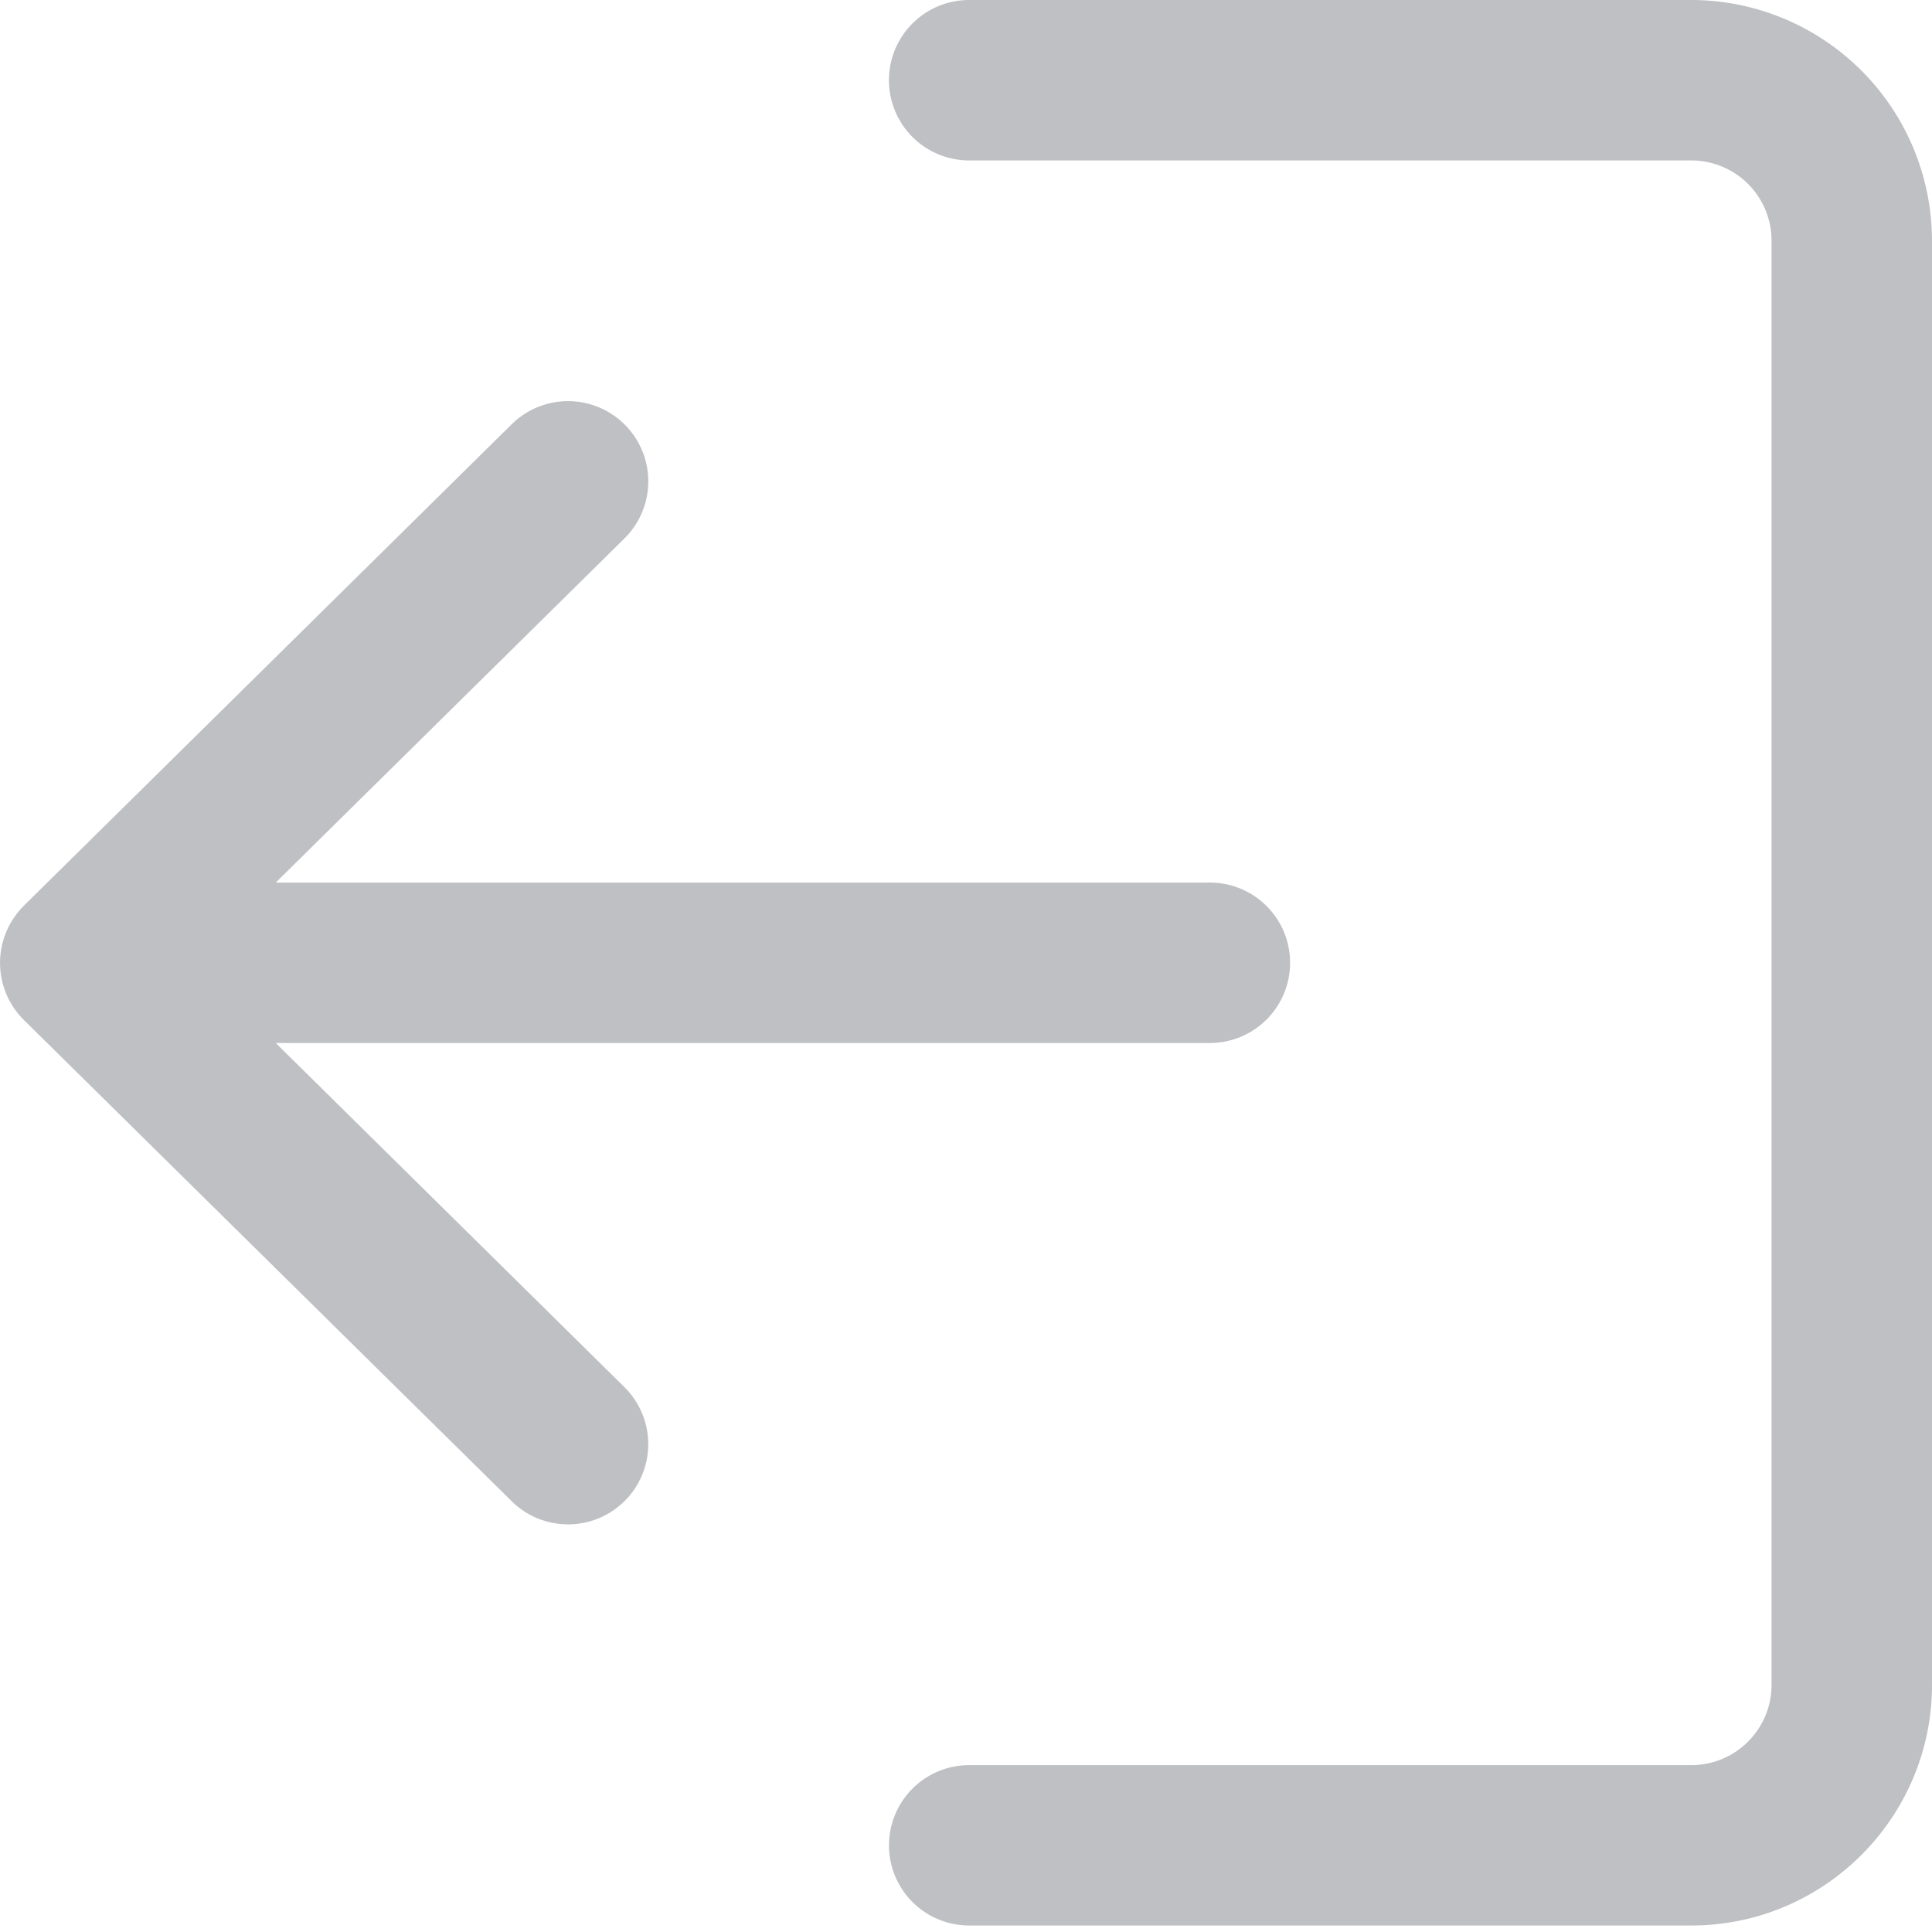 <svg width="22" height="22" fill="none" xmlns="http://www.w3.org/2000/svg"><path d="M11.037 20.1h8.222c.505 0 .914-.41.914-.914V2.741a.914.914 0 00-.914-.914h-8.223a.913.913 0 110-1.827h8.223A2.744 2.744 0 0122 2.74v16.446c0 1.511-1.23 2.74-2.74 2.74h-8.224a.913.913 0 110-1.826z" fill="#BFC0C4"/><path d="M.272 10.313l5.555-5.482A.913.913 0 117.11 6.132L3.14 10.05h10.637a.913.913 0 110 1.827H3.14l3.97 3.918a.913.913 0 11-1.283 1.3l-5.555-5.48a.915.915 0 010-1.301z" fill="#BFC0C4"/></svg>